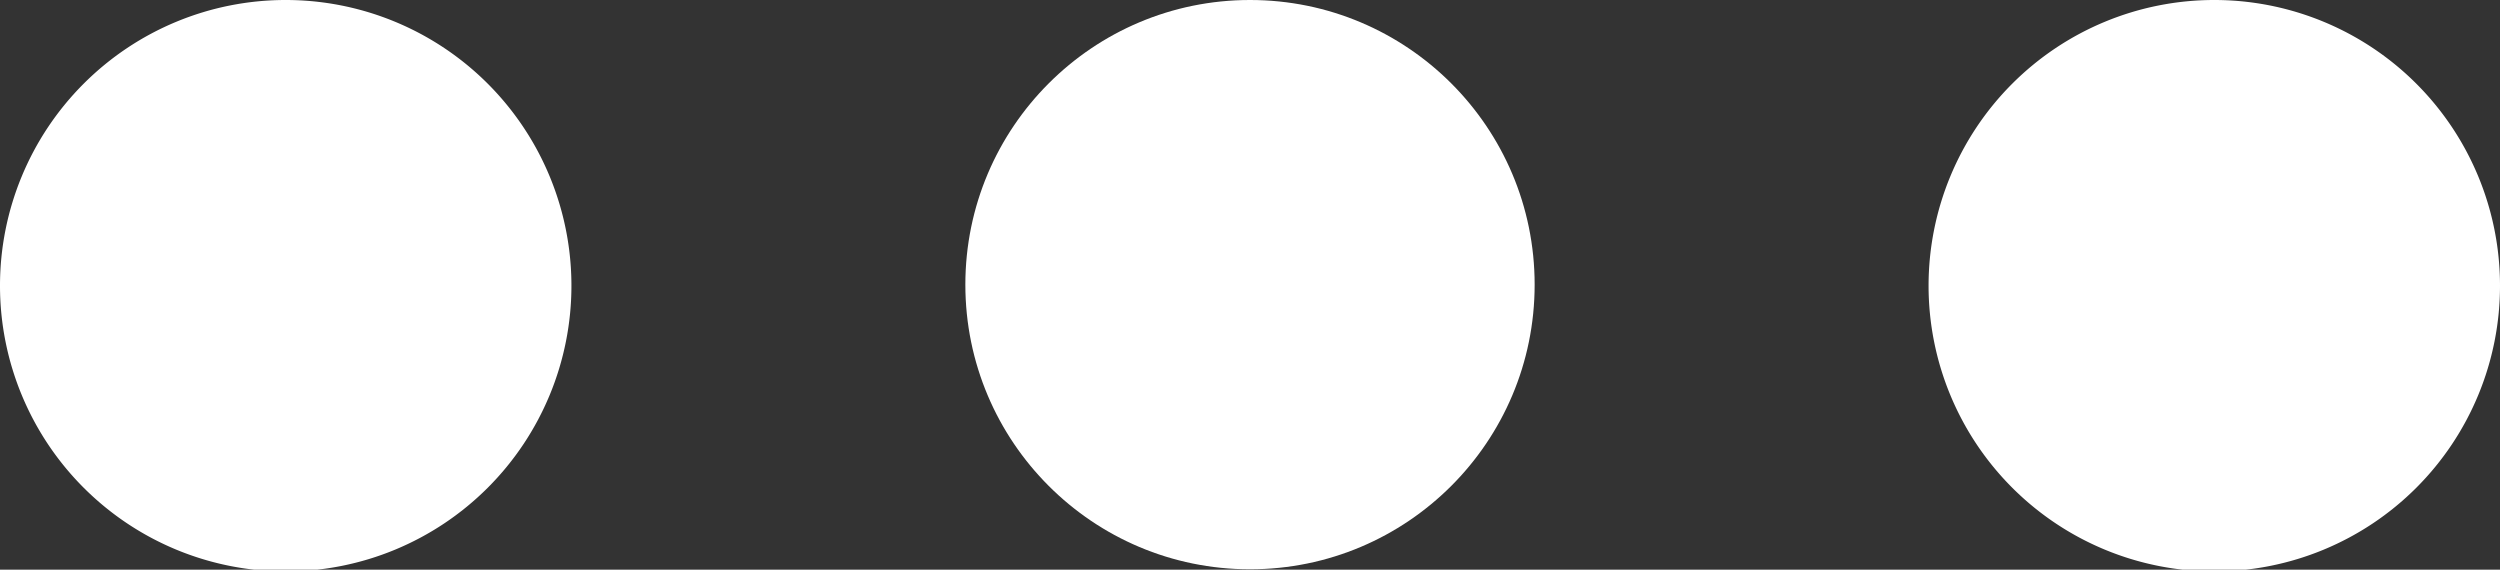 <svg xmlns="http://www.w3.org/2000/svg" viewBox="0 0 70 15.95"><rect x="0" y="0" width="70" height="15.95" fill="#333333" stroke="none"/><defs><style>.cls-1{fill:#fff;}</style></defs><title>more</title><g id="Layer_2" data-name="Layer 2"><g id="Layer_12" data-name="Layer 12"><path class="cls-1" d="M8,0a8,8,0,1,0,8,8A8,8,0,0,0,8,0Z"/><circle class="cls-1" cx="35" cy="7.97" r="7.97"/><path class="cls-1" d="M62,0a8,8,0,1,0,8,8A8,8,0,0,0,62,0Z"/></g></g></svg>